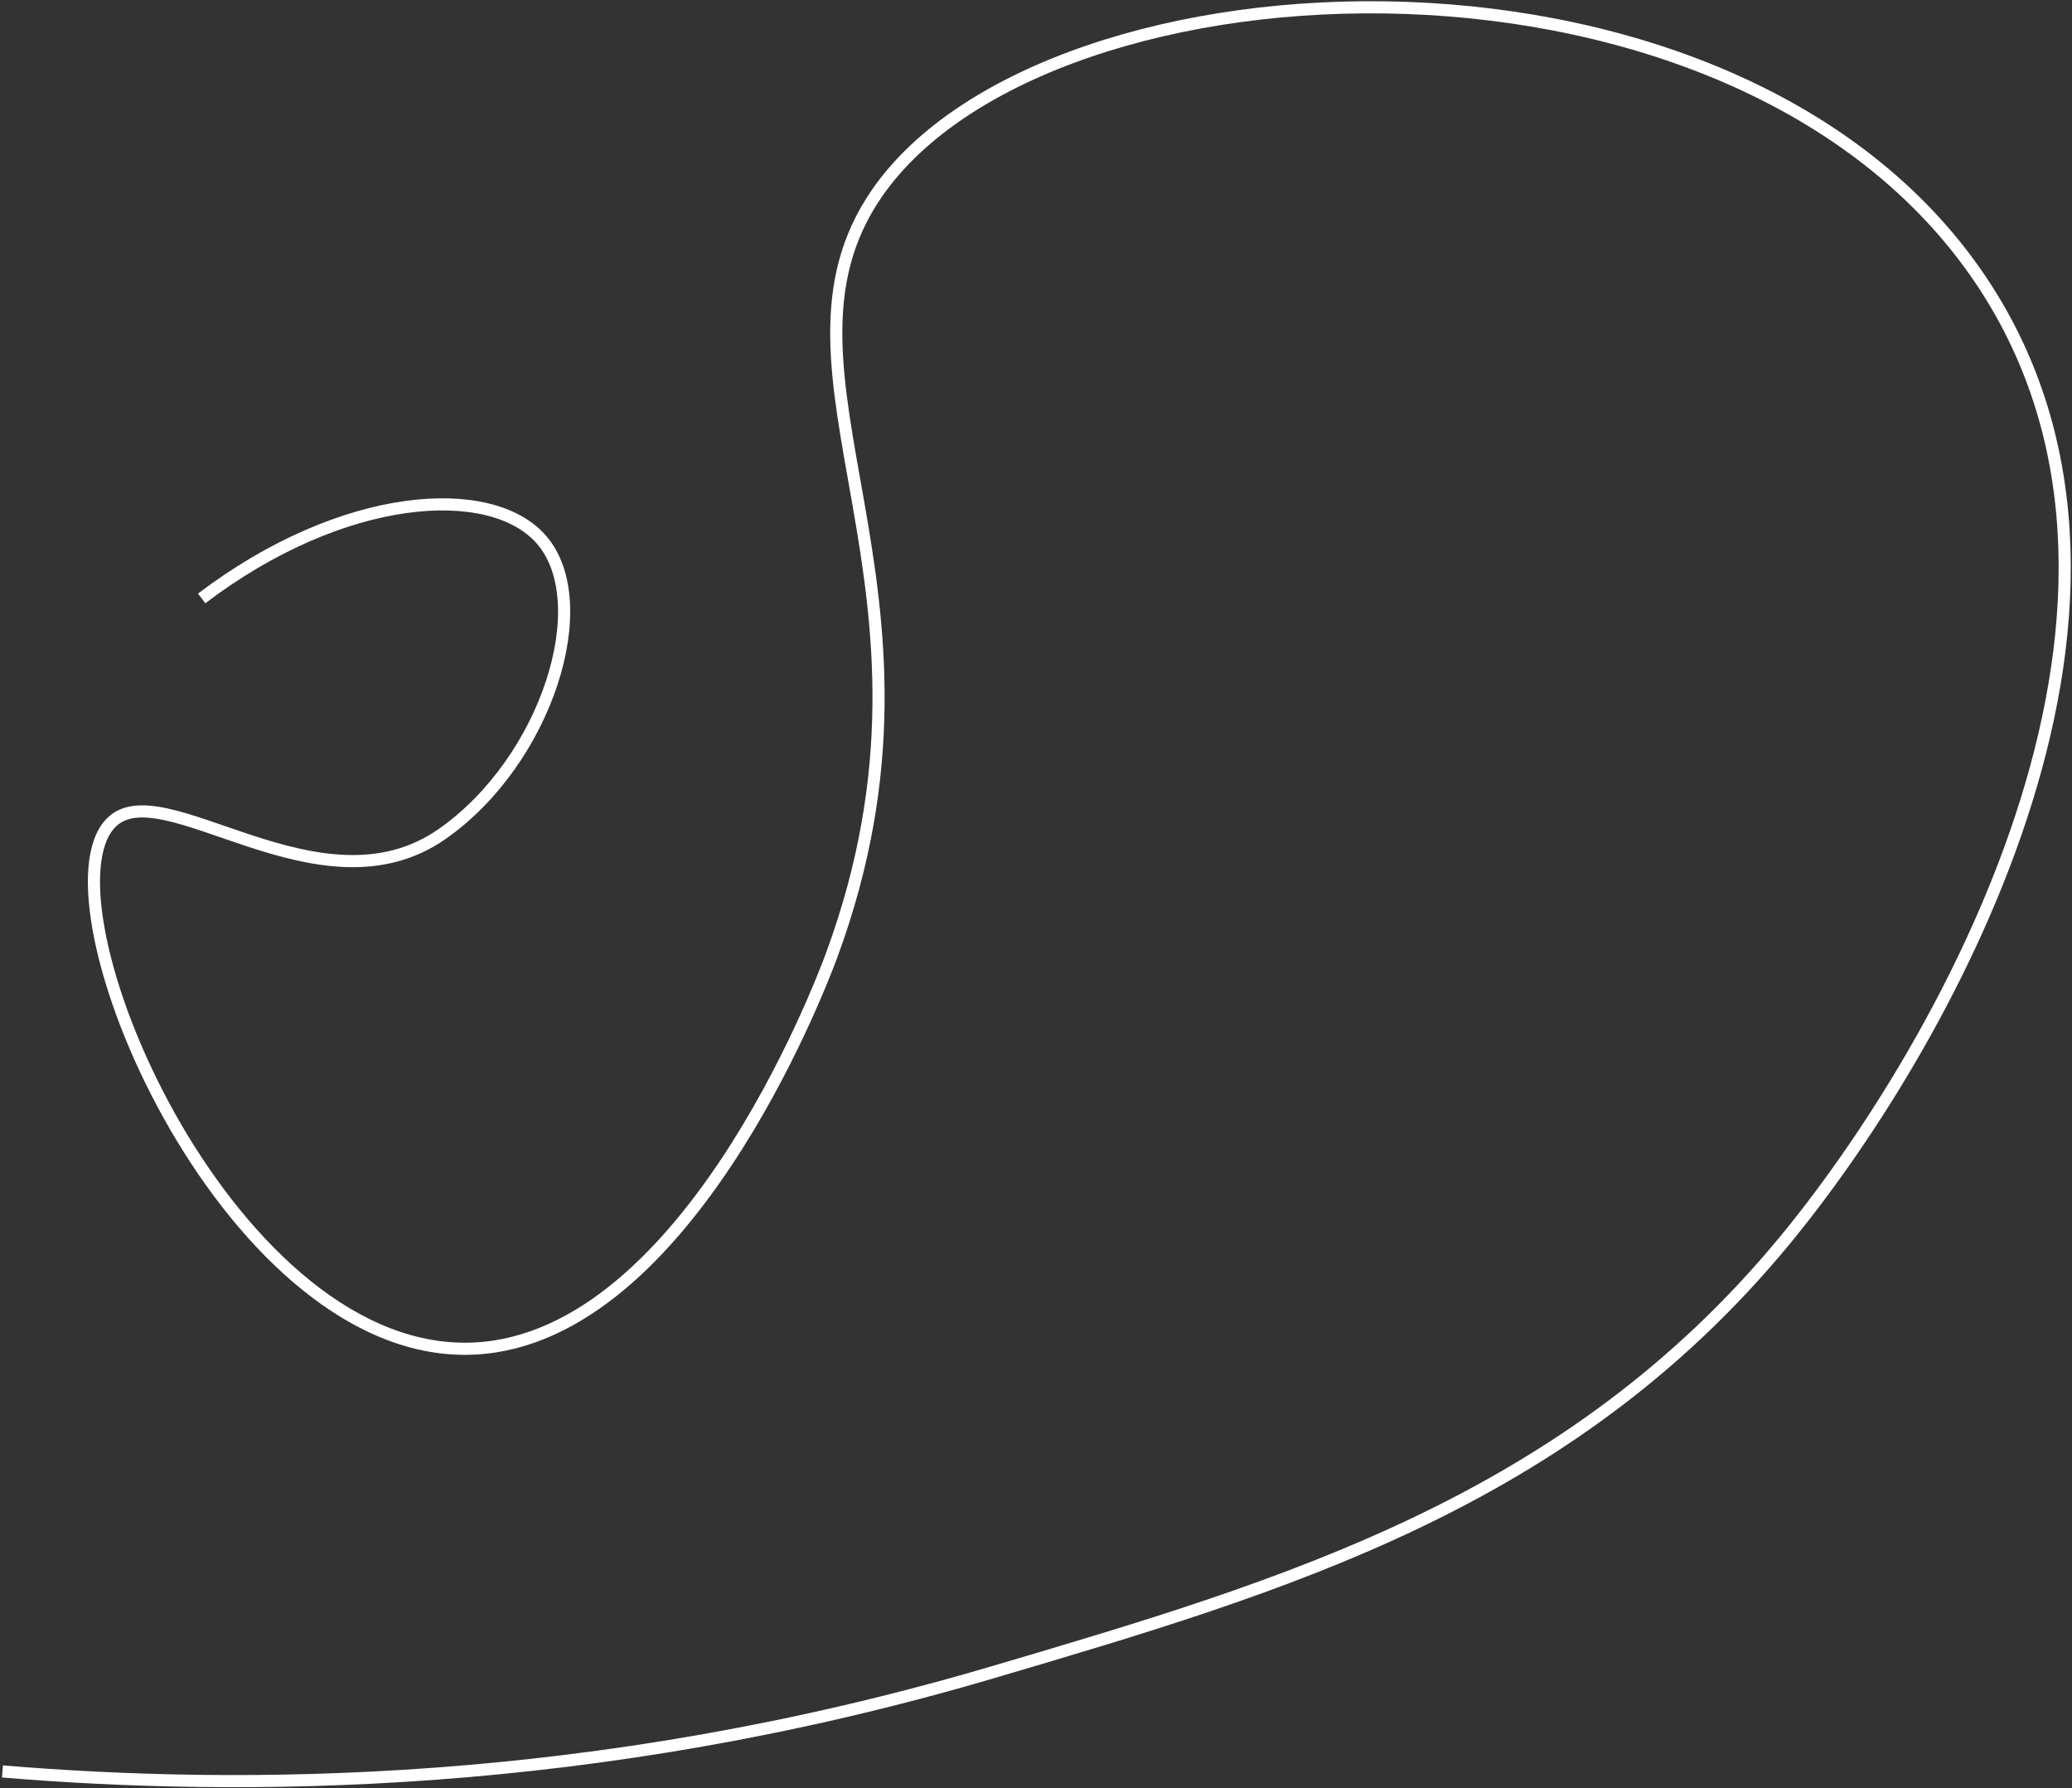<svg width="854" height="737" viewBox="0 0 854 737" fill="none" xmlns="http://www.w3.org/2000/svg">
<rect x="0" y="0" width="854" height="737" fill="#333333" stroke="none"/>
<path d="M83.125 246.608C141.406 202.348 202.365 198.533 223.122 222.356C245.886 248.471 225.316 313.49 182.336 343.619C131.716 379.093 66.645 317.327 45.645 339.209C14.603 371.553 92.186 555.95 191.706 555.828C281.117 555.718 337.954 406.708 342.727 393.777C398.847 241.758 309.921 154.129 361.467 79.597C431.885 -22.231 720.049 -35.371 818.94 119.283C904.548 253.168 798.602 435.095 735.162 511.733C646.191 619.194 529.971 653.489 408.868 689.217C243.836 737.91 98.646 738.152 1 730.006" stroke="white" stroke-width="5" stroke-miterlimit="10"/>
</svg>
